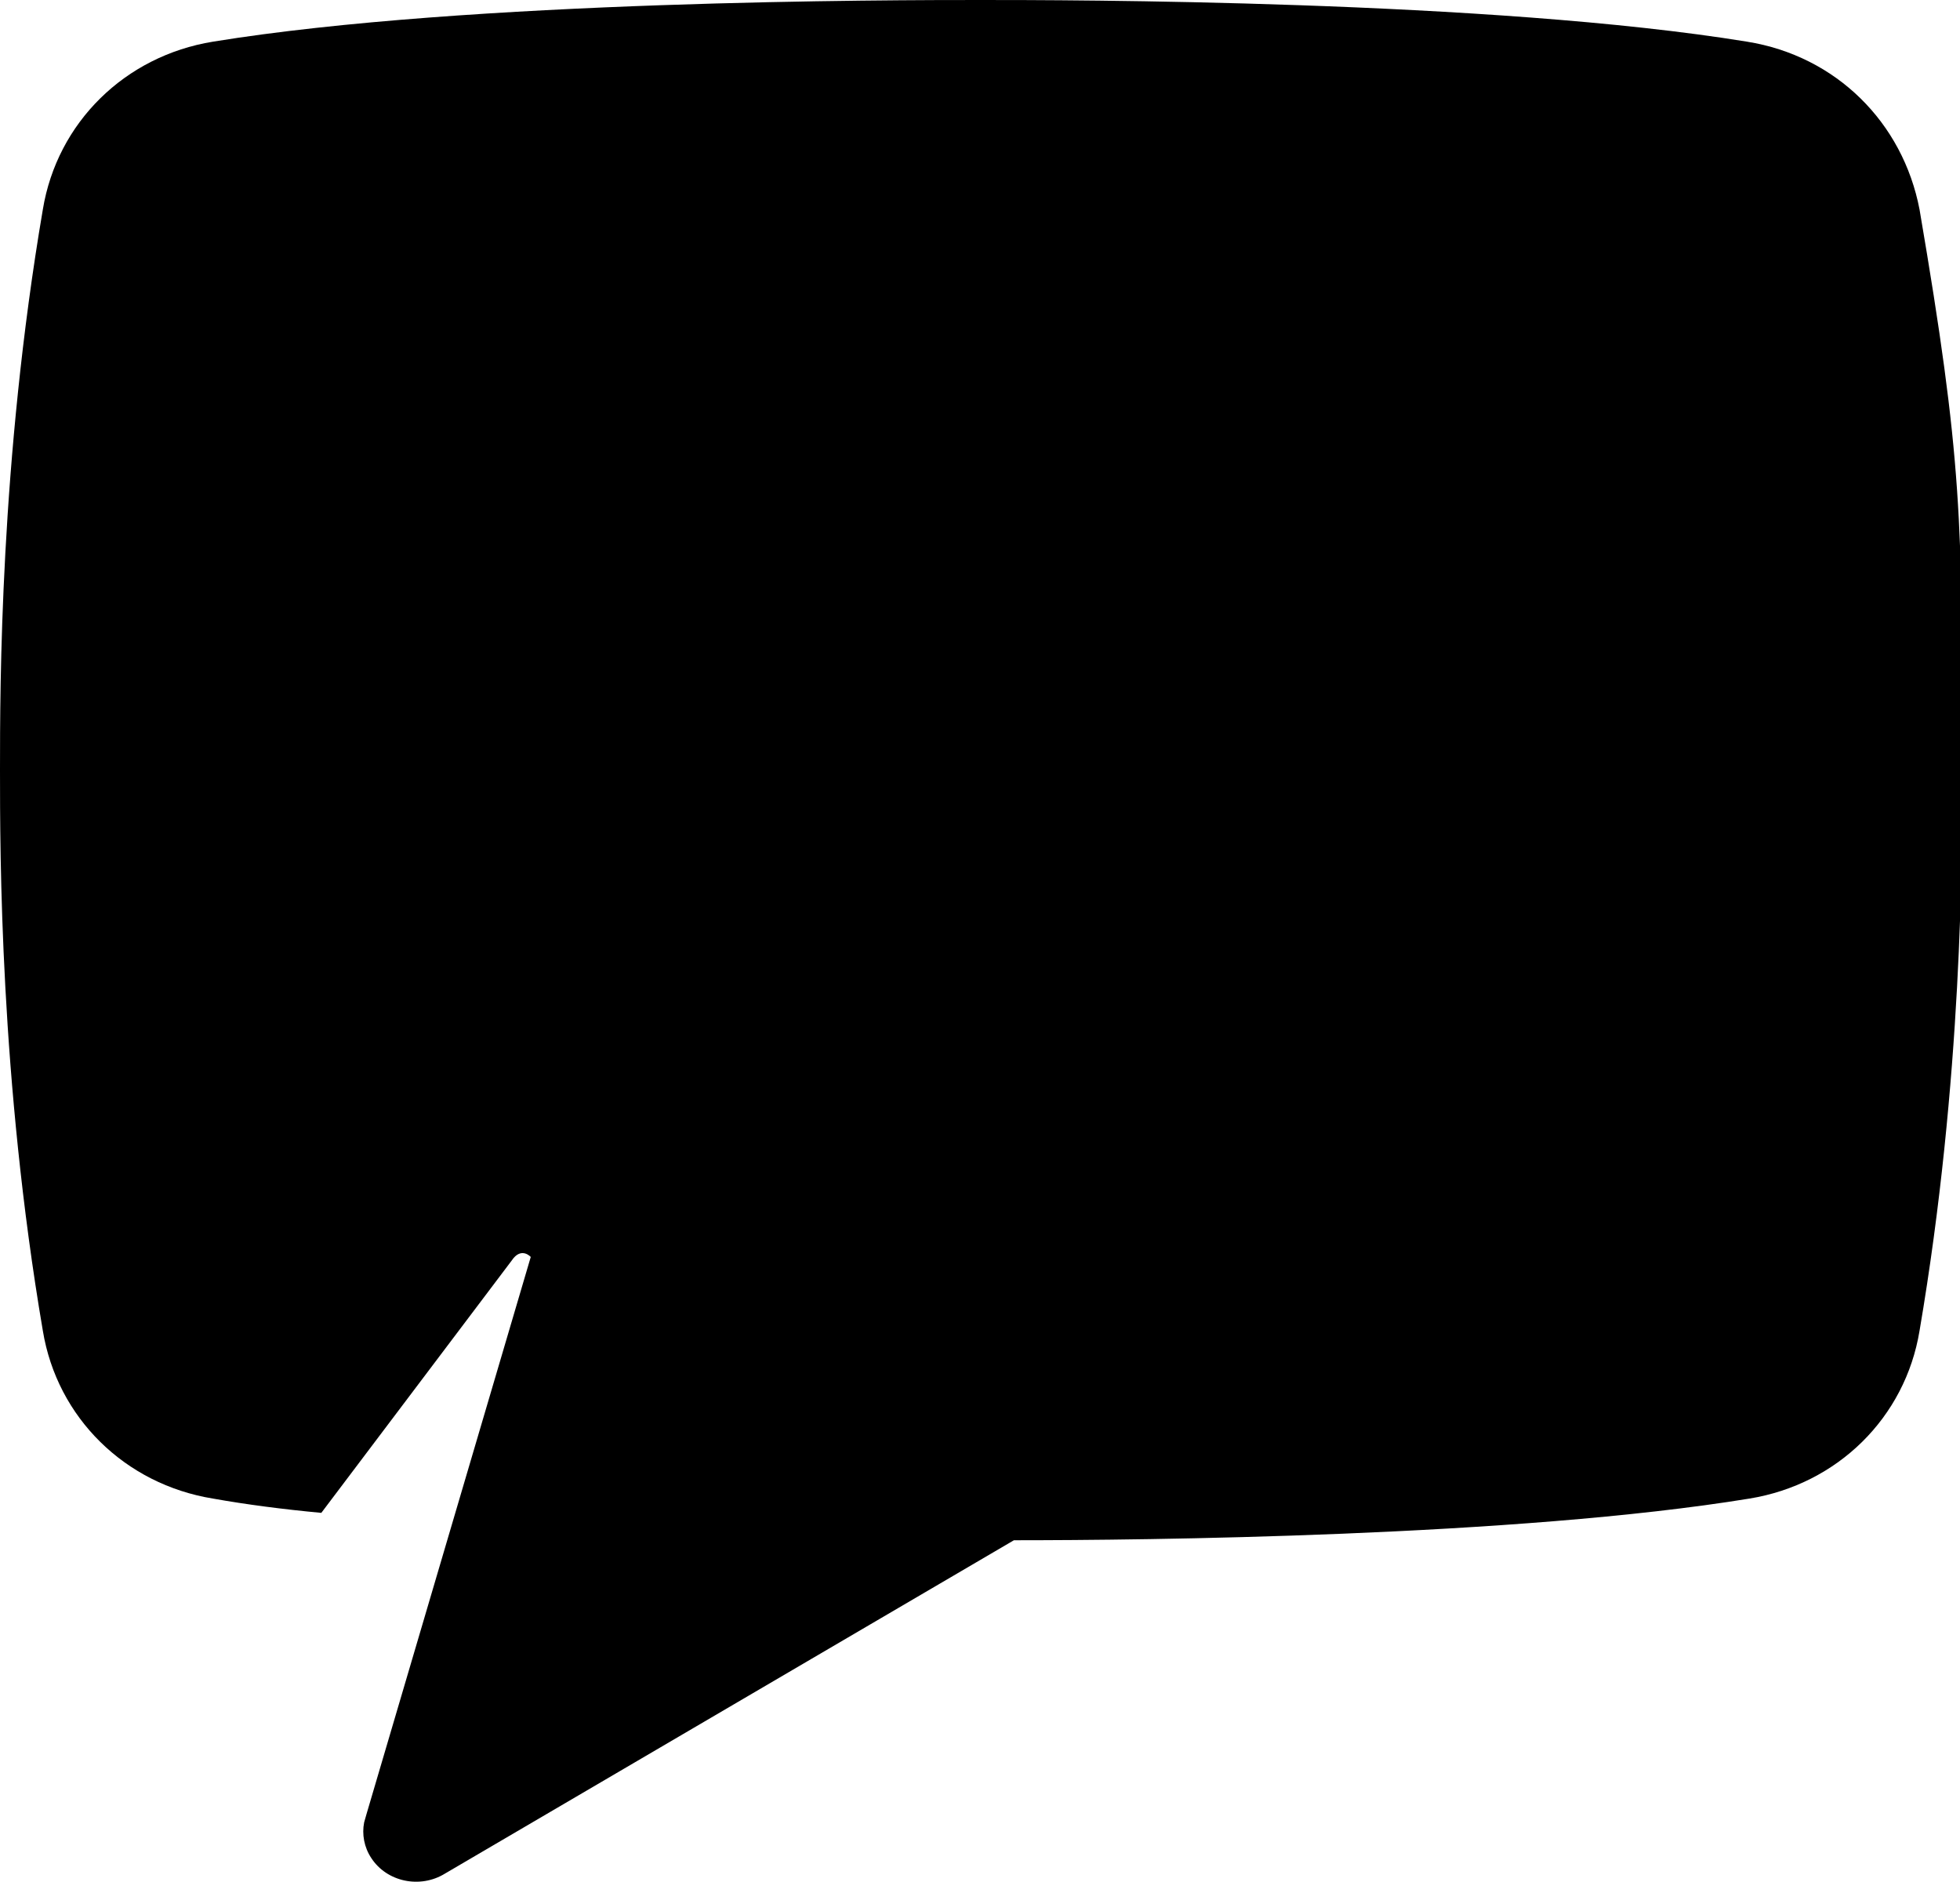 <svg xmlns="http://www.w3.org/2000/svg" width="164.7" height="158.1" viewBox="0 0 164.7 158.1"><path d="M146.8 3.5C125.3 0 89.5 0 82.4 0c-7.2 0-43 0-64.5 3.5-7.4 1.2-13.1 6.8-14.3 14.1C0 38.7 0 57.7 0 64.7s0 26 3.6 47.1c1.2 7.3 6.9 12.9 14.3 14.1 2.8.5 5.9.9 9.1 1.2l16-21.2c.8-1.2 1.6-.3 1.6-.3l-13.8 46.8-.2.7c-.2 1 0 2.1.6 3 1.3 2 4.1 2.6 6.2 1.3l47.8-28c10.9 0 42.2-.3 61.8-3.5 7.4-1.2 13.1-6.8 14.3-14.1 3.6-21.1 3.6-40.1 3.6-47.1 0-21.1 0-26-3.6-47.1-1.4-7.3-7-12.9-14.5-14.1"/></svg>